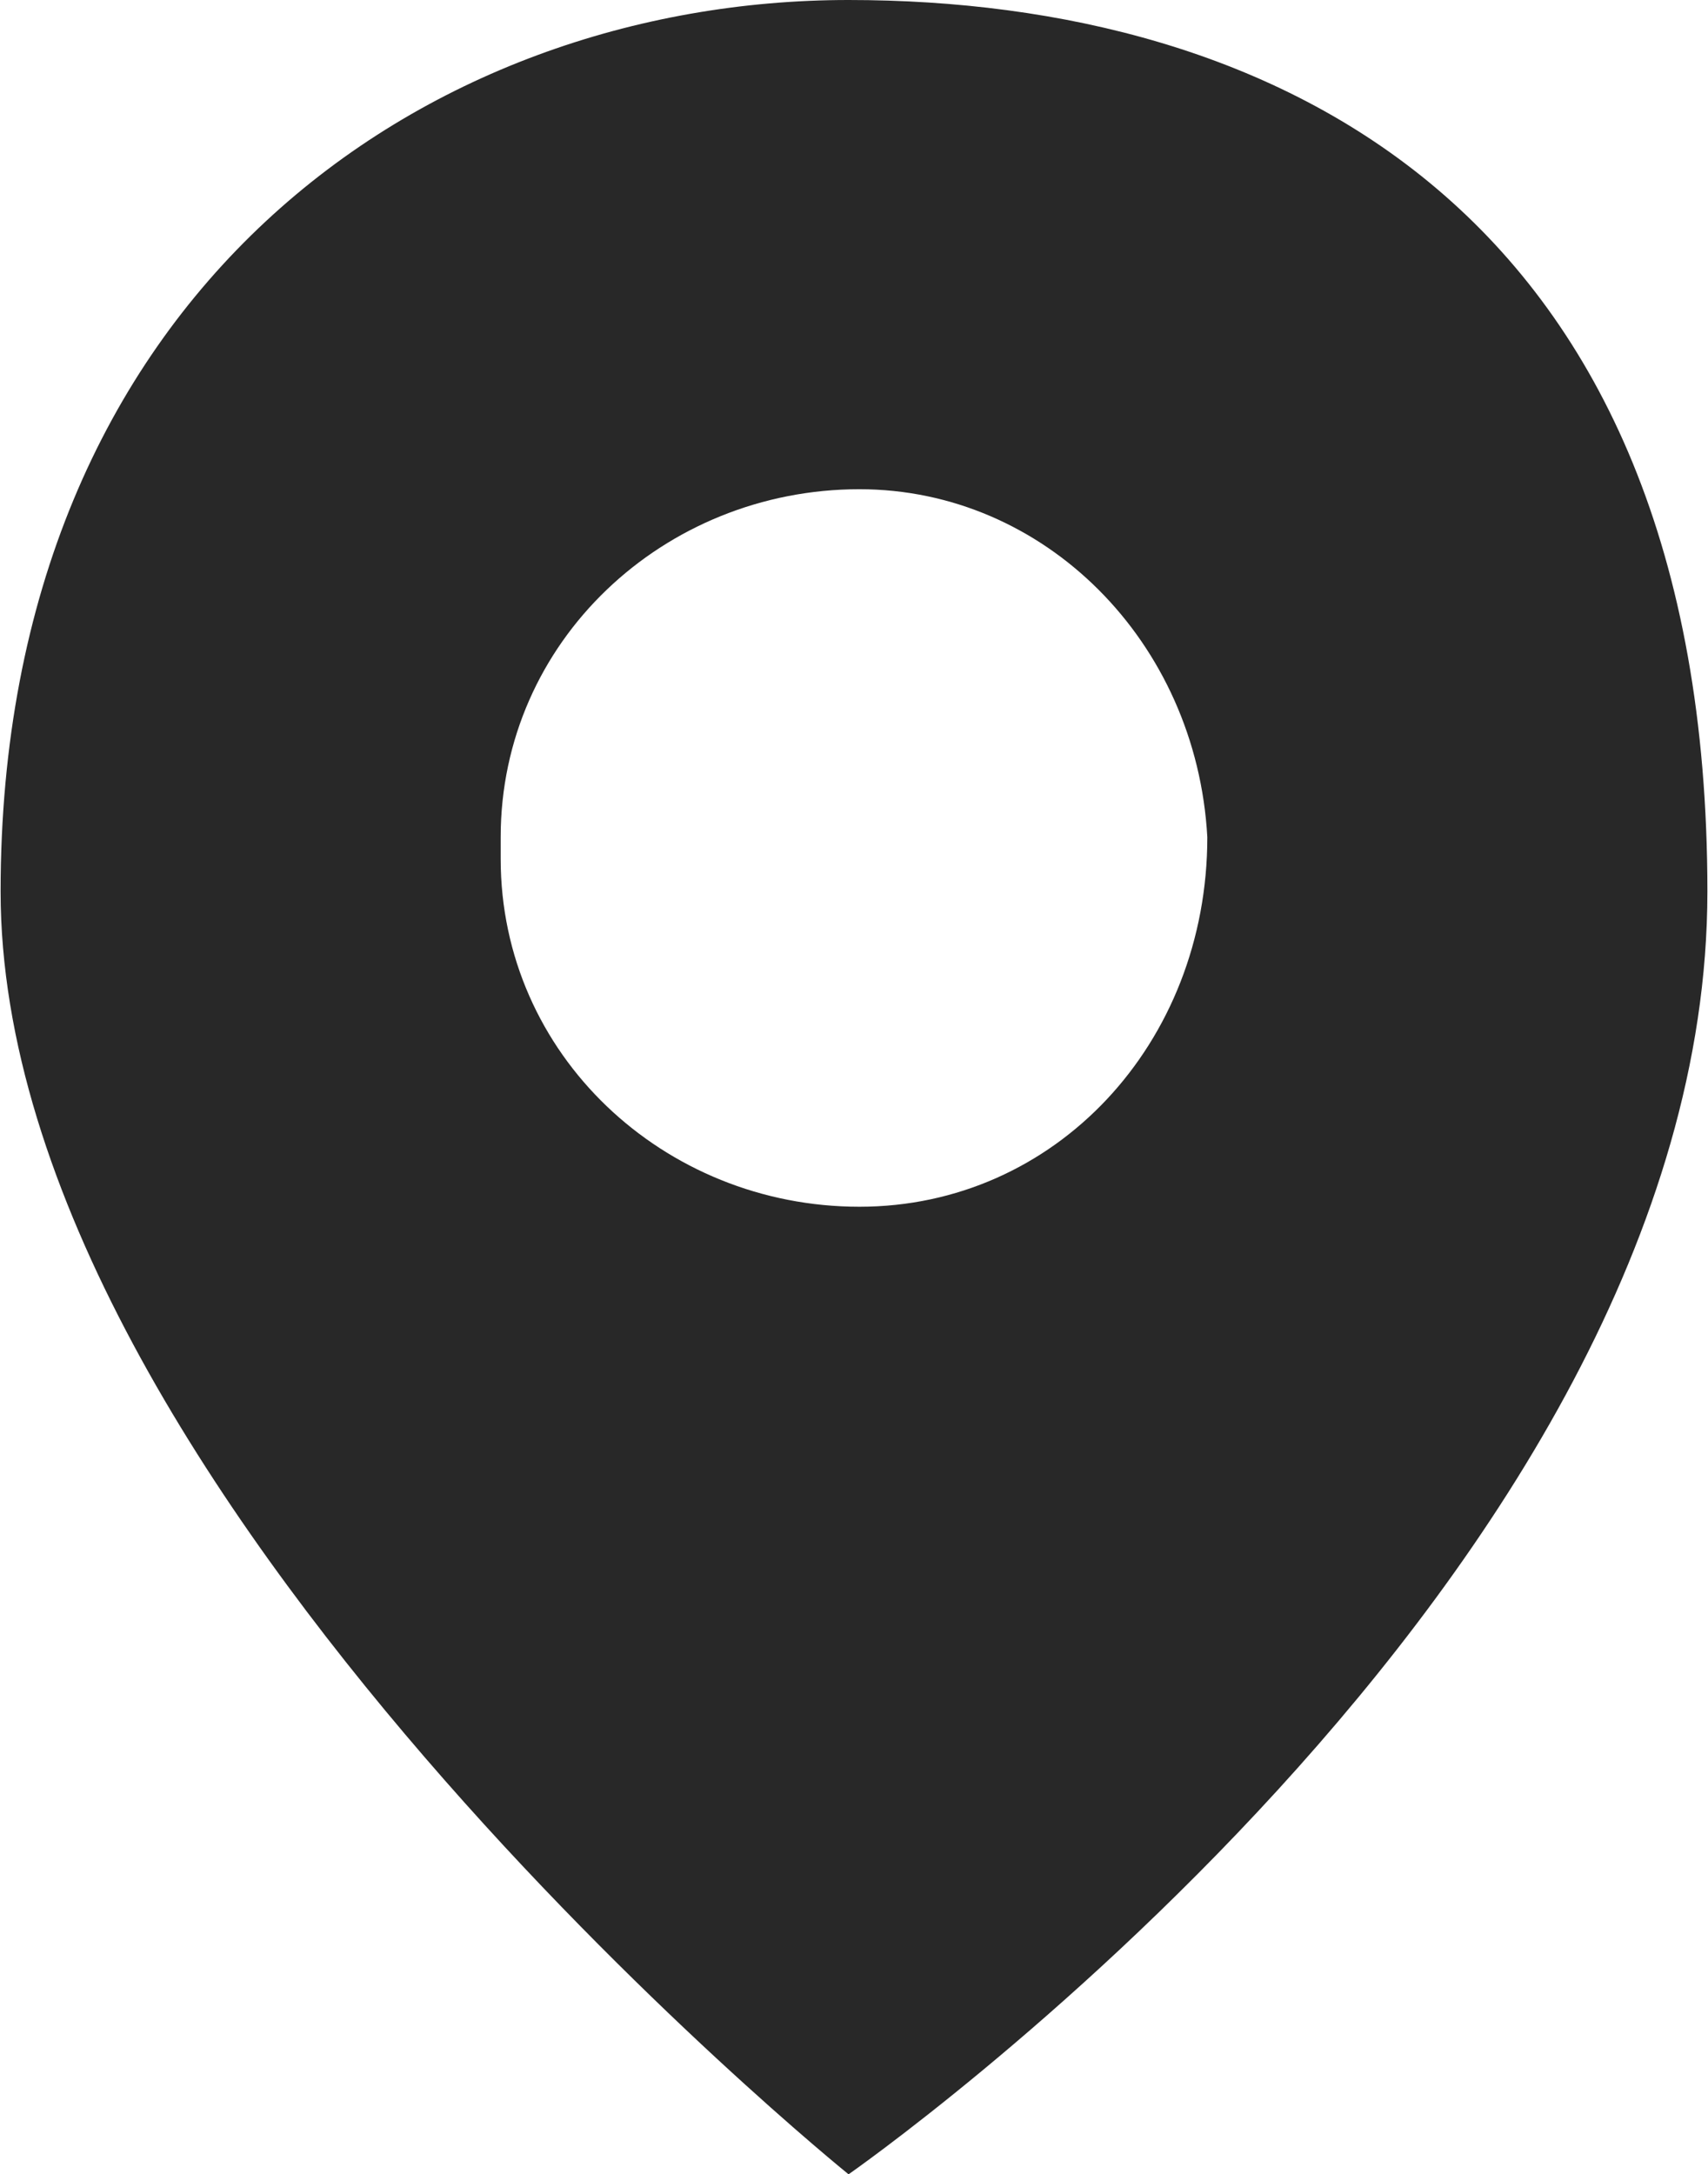 <svg xmlns="http://www.w3.org/2000/svg" viewBox="-280.4 410.9 15.7 20" width="7.07" height="9">
    <path fill="#282828" d="M-272.6 410.9c-3.9 0-7.8 2.7-7.8 8.2 0 5.5 7.8 11.8 7.8 11.8s7.9-5.5 7.9-11.8-4-8.2-7.9-8.2zm.1 11.1c-1.8 0-3.3-1.4-3.3-3.2v-.2c0-1.8 1.5-3.2 3.3-3.2 1.7 0 3.1 1.4 3.2 3.2 0 1.9-1.4 3.4-3.2 3.4z"/>
</svg>
